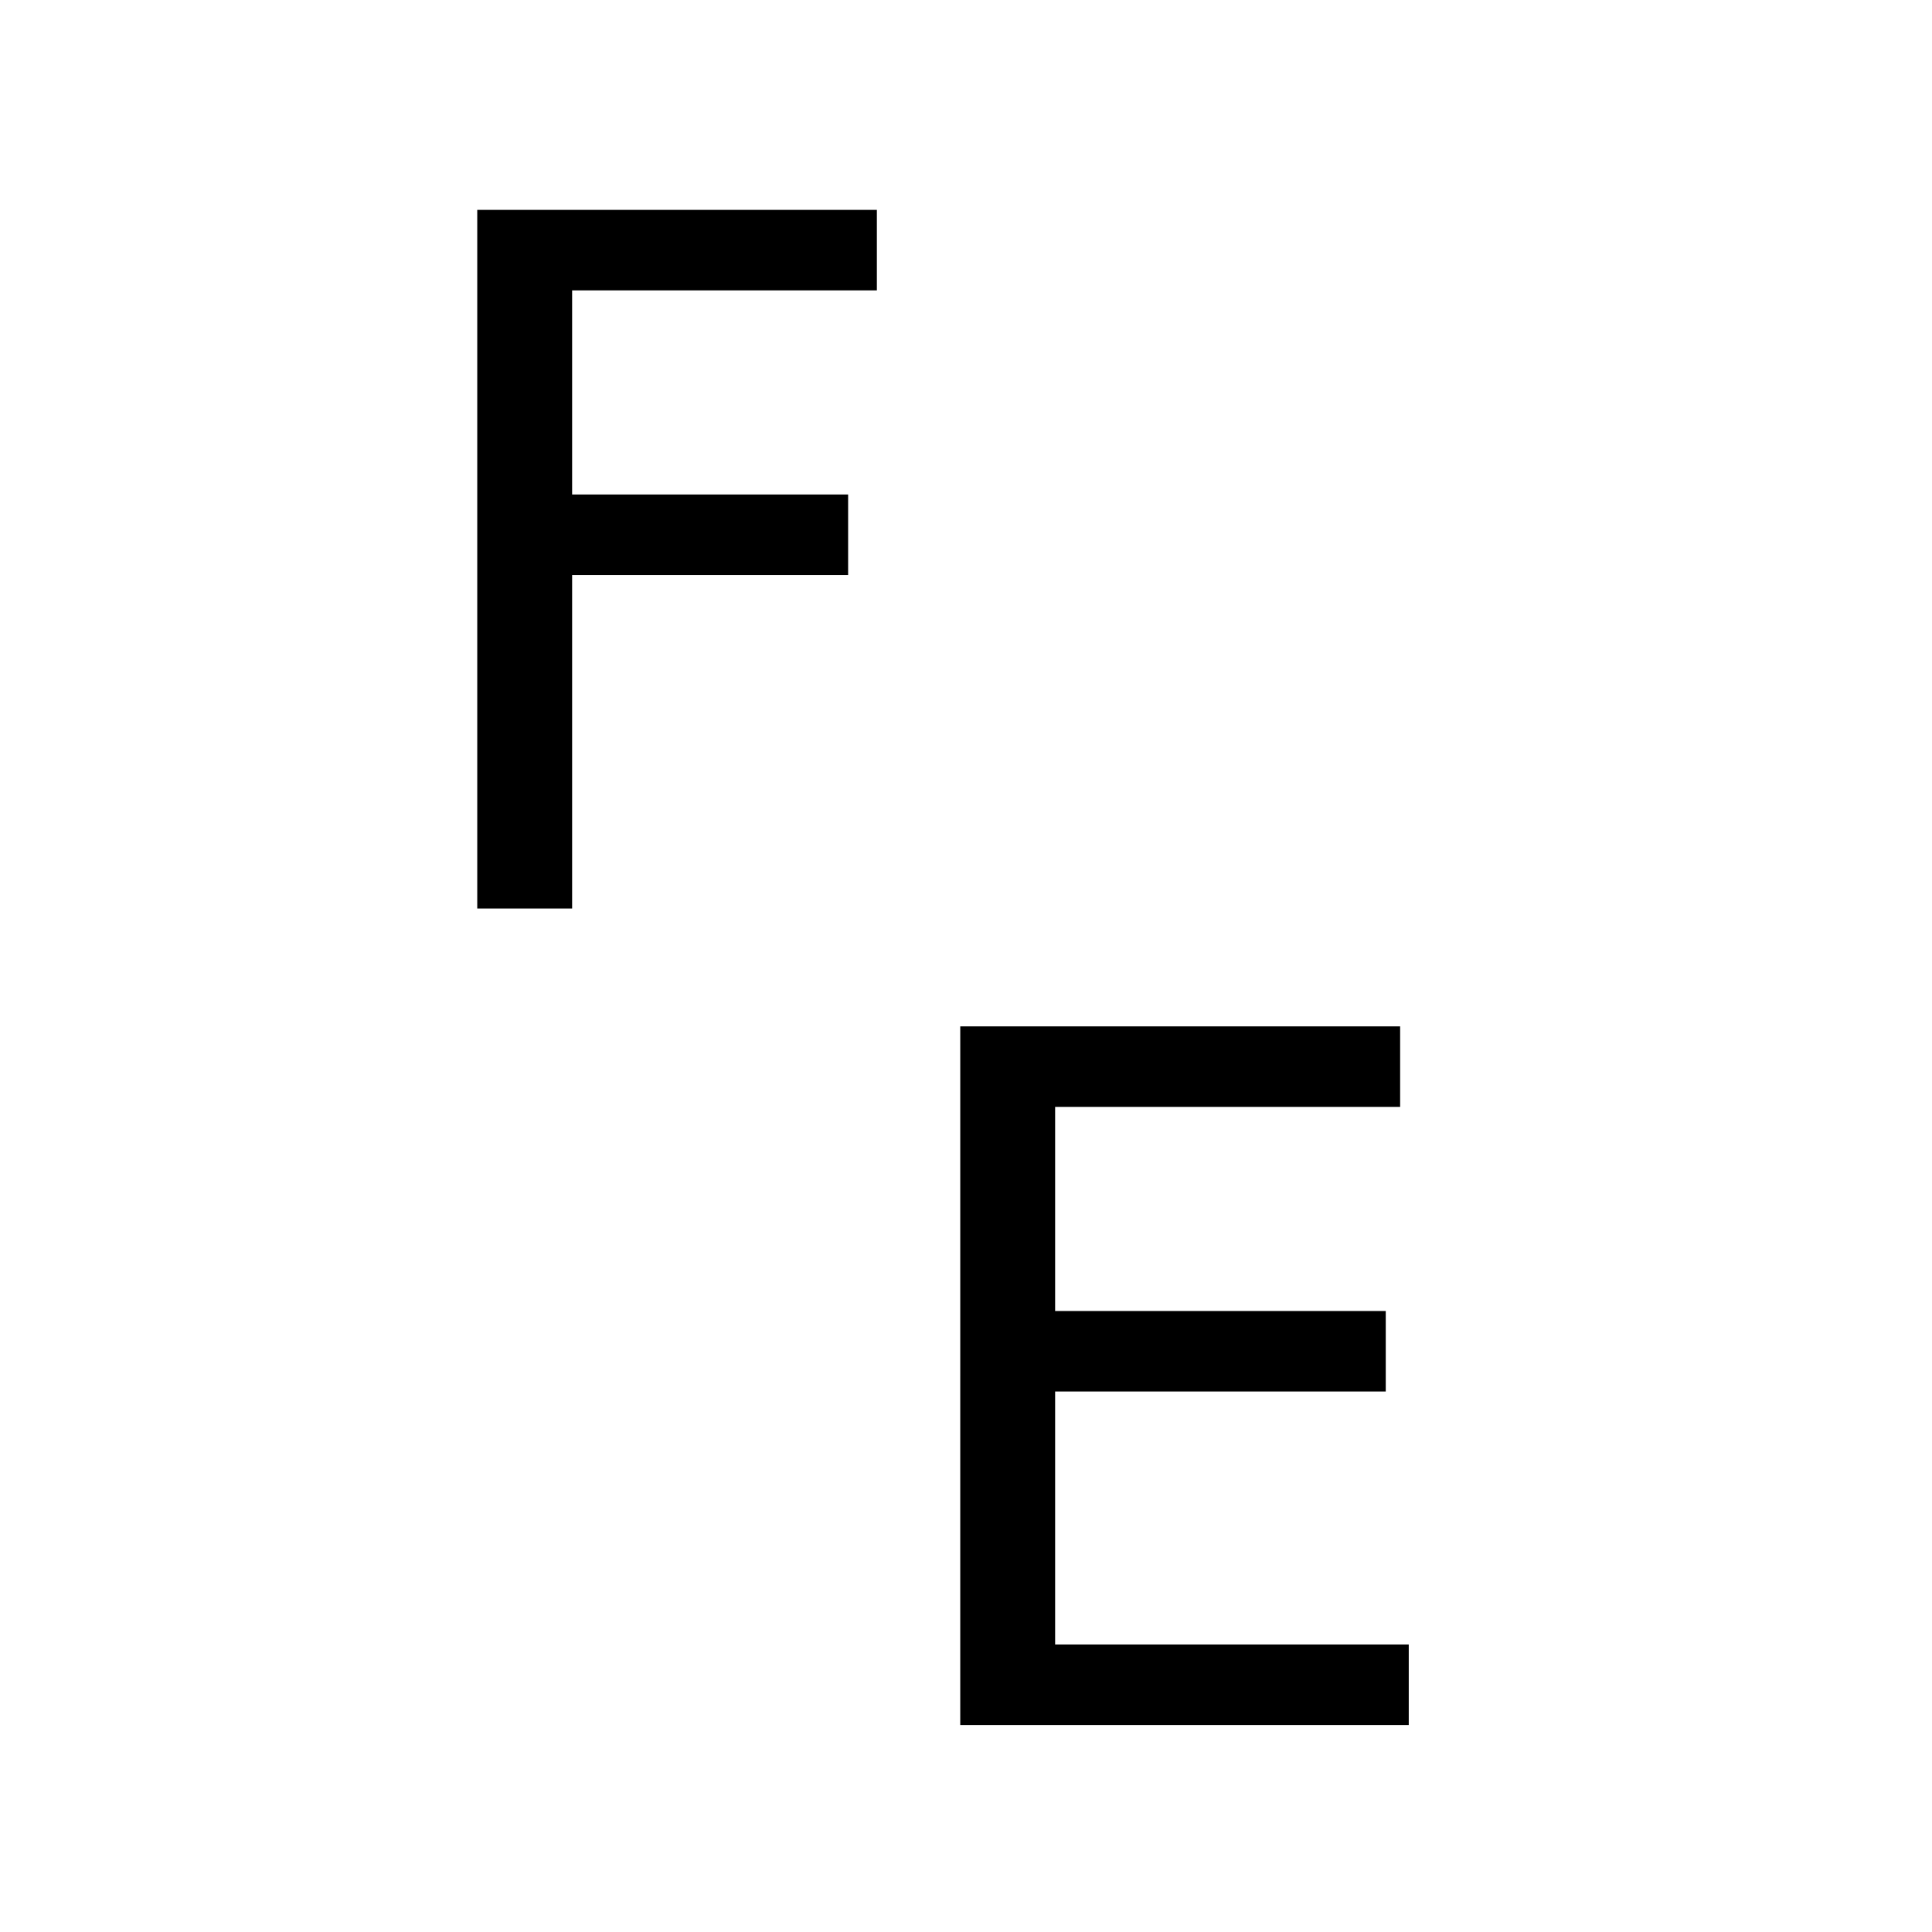 <?xml version="1.0" standalone="no"?>
<!DOCTYPE svg PUBLIC "-//W3C//DTD SVG 20010904//EN"
 "http://www.w3.org/TR/2001/REC-SVG-20010904/DTD/svg10.dtd">
<svg version="1.0" xmlns="http://www.w3.org/2000/svg"
 width="672pt" height="672pt" viewBox="0 0 672 672"
 preserveAspectRatio="xMidYMid meet">
<g transform="translate(0,672) scale(0.1,-0.1)"
fill="#000000" stroke="none">
<path d="M1660 4775 l0 -1215 165 0 165 0 0 580 0 580 480 0 480 0 0 140 0
140 -480 0 -480 0 0 355 0 355 530 0 530 0 0 140 0 140 -695 0 -695 0 0 -1215z"/>
<path d="M3340 1935 l0 -1215 780 0 780 0 0 140 0 140 -615 0 -615 0 0 440 0
440 575 0 575 0 0 140 0 140 -575 0 -575 0 0 355 0 355 600 0 600 0 0 140 0
140 -765 0 -765 0 0 -1215z"/>
</g>
</svg>
